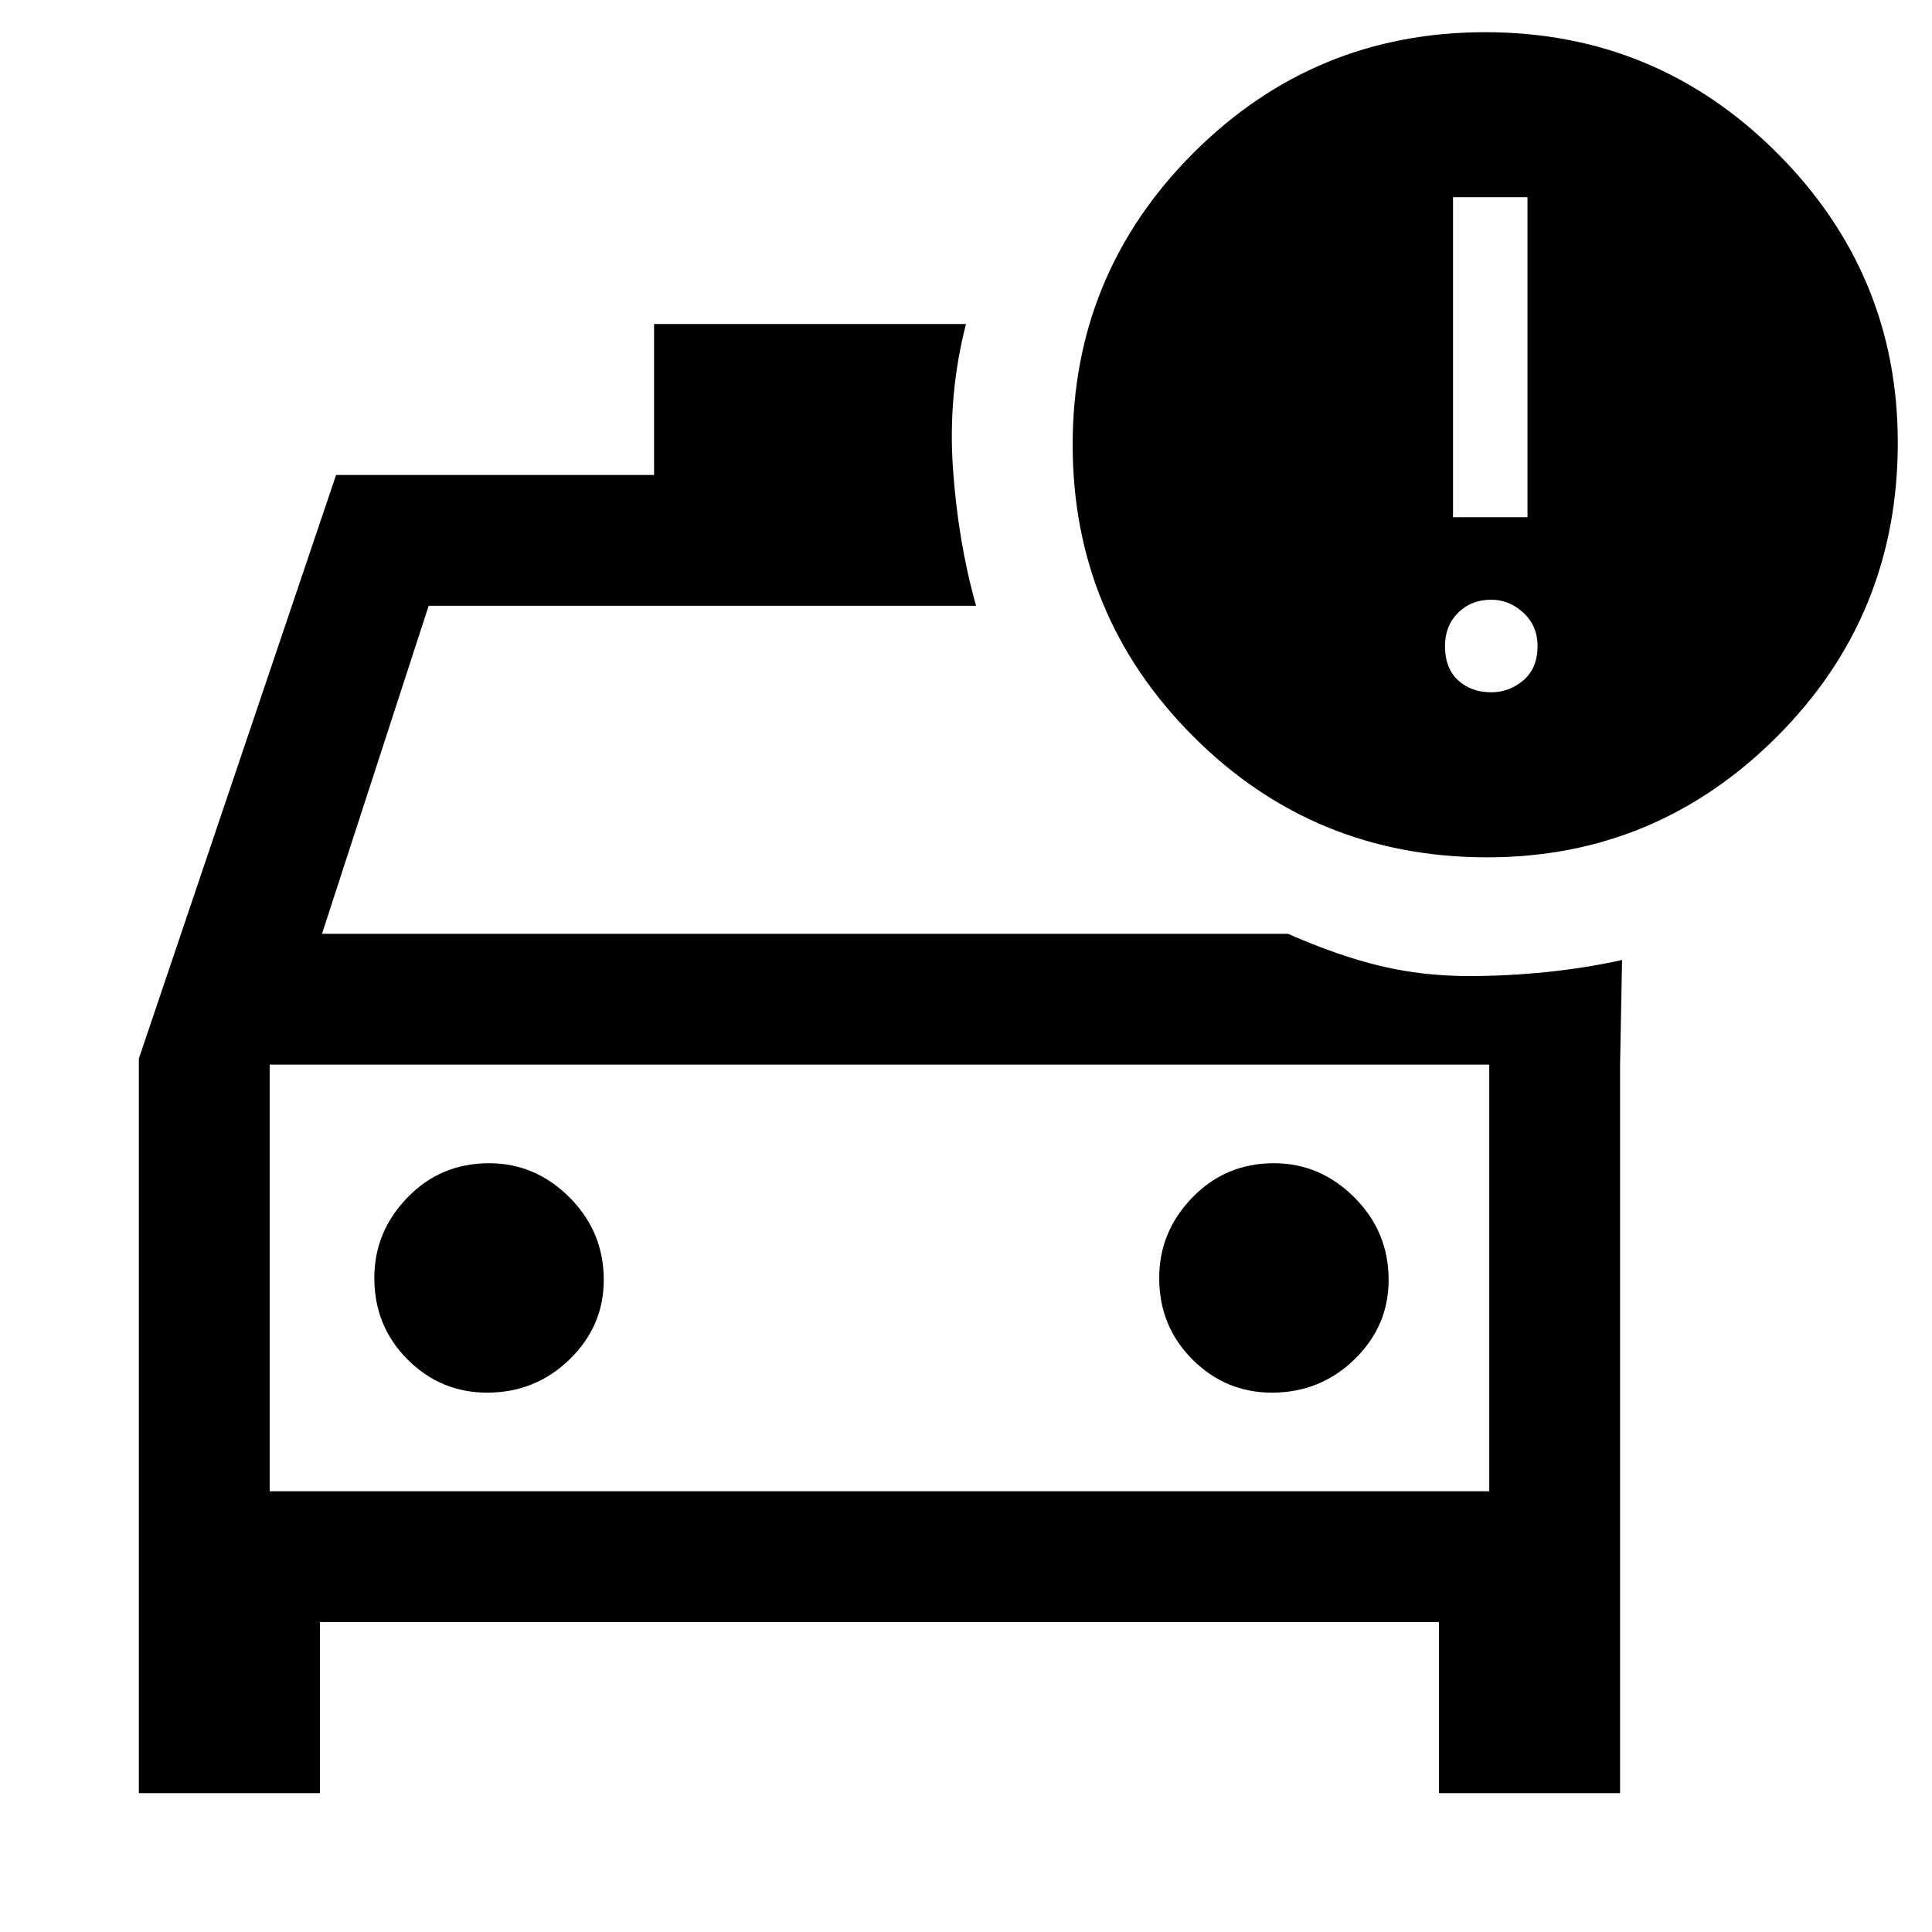 <svg xmlns="http://www.w3.org/2000/svg" height="48" width="48"><path d="M3.45 44.55V26.3L8.35 11.8H16.25V8.05H24Q23.55 9.8 23.675 11.625Q23.8 13.45 24.25 15.05H10.65L8 23.2H32Q33.25 23.75 34.3 24Q35.35 24.25 36.5 24.25Q37.45 24.25 38.425 24.15Q39.4 24.05 40.3 23.85L40.25 26.45V44.55H35.75V40.3H7.95V44.55ZM6.7 26.45V37.05ZM12.1 34.6Q13.3 34.6 14.15 33.775Q15 32.95 15 31.8Q15 30.6 14.15 29.75Q13.3 28.9 12.15 28.9Q10.95 28.9 10.125 29.75Q9.3 30.6 9.3 31.75Q9.3 32.95 10.125 33.775Q10.95 34.6 12.1 34.6ZM31.6 34.6Q32.8 34.6 33.65 33.775Q34.5 32.95 34.5 31.8Q34.5 30.6 33.65 29.75Q32.8 28.9 31.65 28.9Q30.45 28.9 29.625 29.75Q28.8 30.6 28.8 31.75Q28.8 32.95 29.625 33.775Q30.45 34.6 31.6 34.6ZM36.95 21.3Q32.65 21.3 29.65 18.3Q26.65 15.3 26.65 11.05Q26.65 6.8 29.65 3.8Q32.65 0.8 36.9 0.8Q41.15 0.8 44.15 3.8Q47.15 6.8 47.15 11Q47.15 15.3 44.15 18.3Q41.15 21.3 36.95 21.3ZM36.1 12.85H37.95V4.9H36.1ZM37.05 17.2Q37.5 17.2 37.85 16.9Q38.2 16.6 38.2 16.05Q38.2 15.55 37.85 15.225Q37.5 14.9 37.05 14.9Q36.55 14.9 36.225 15.225Q35.9 15.55 35.9 16.05Q35.9 16.6 36.225 16.9Q36.55 17.2 37.05 17.2ZM6.7 37.05H37V26.45H6.7Z"/></svg>